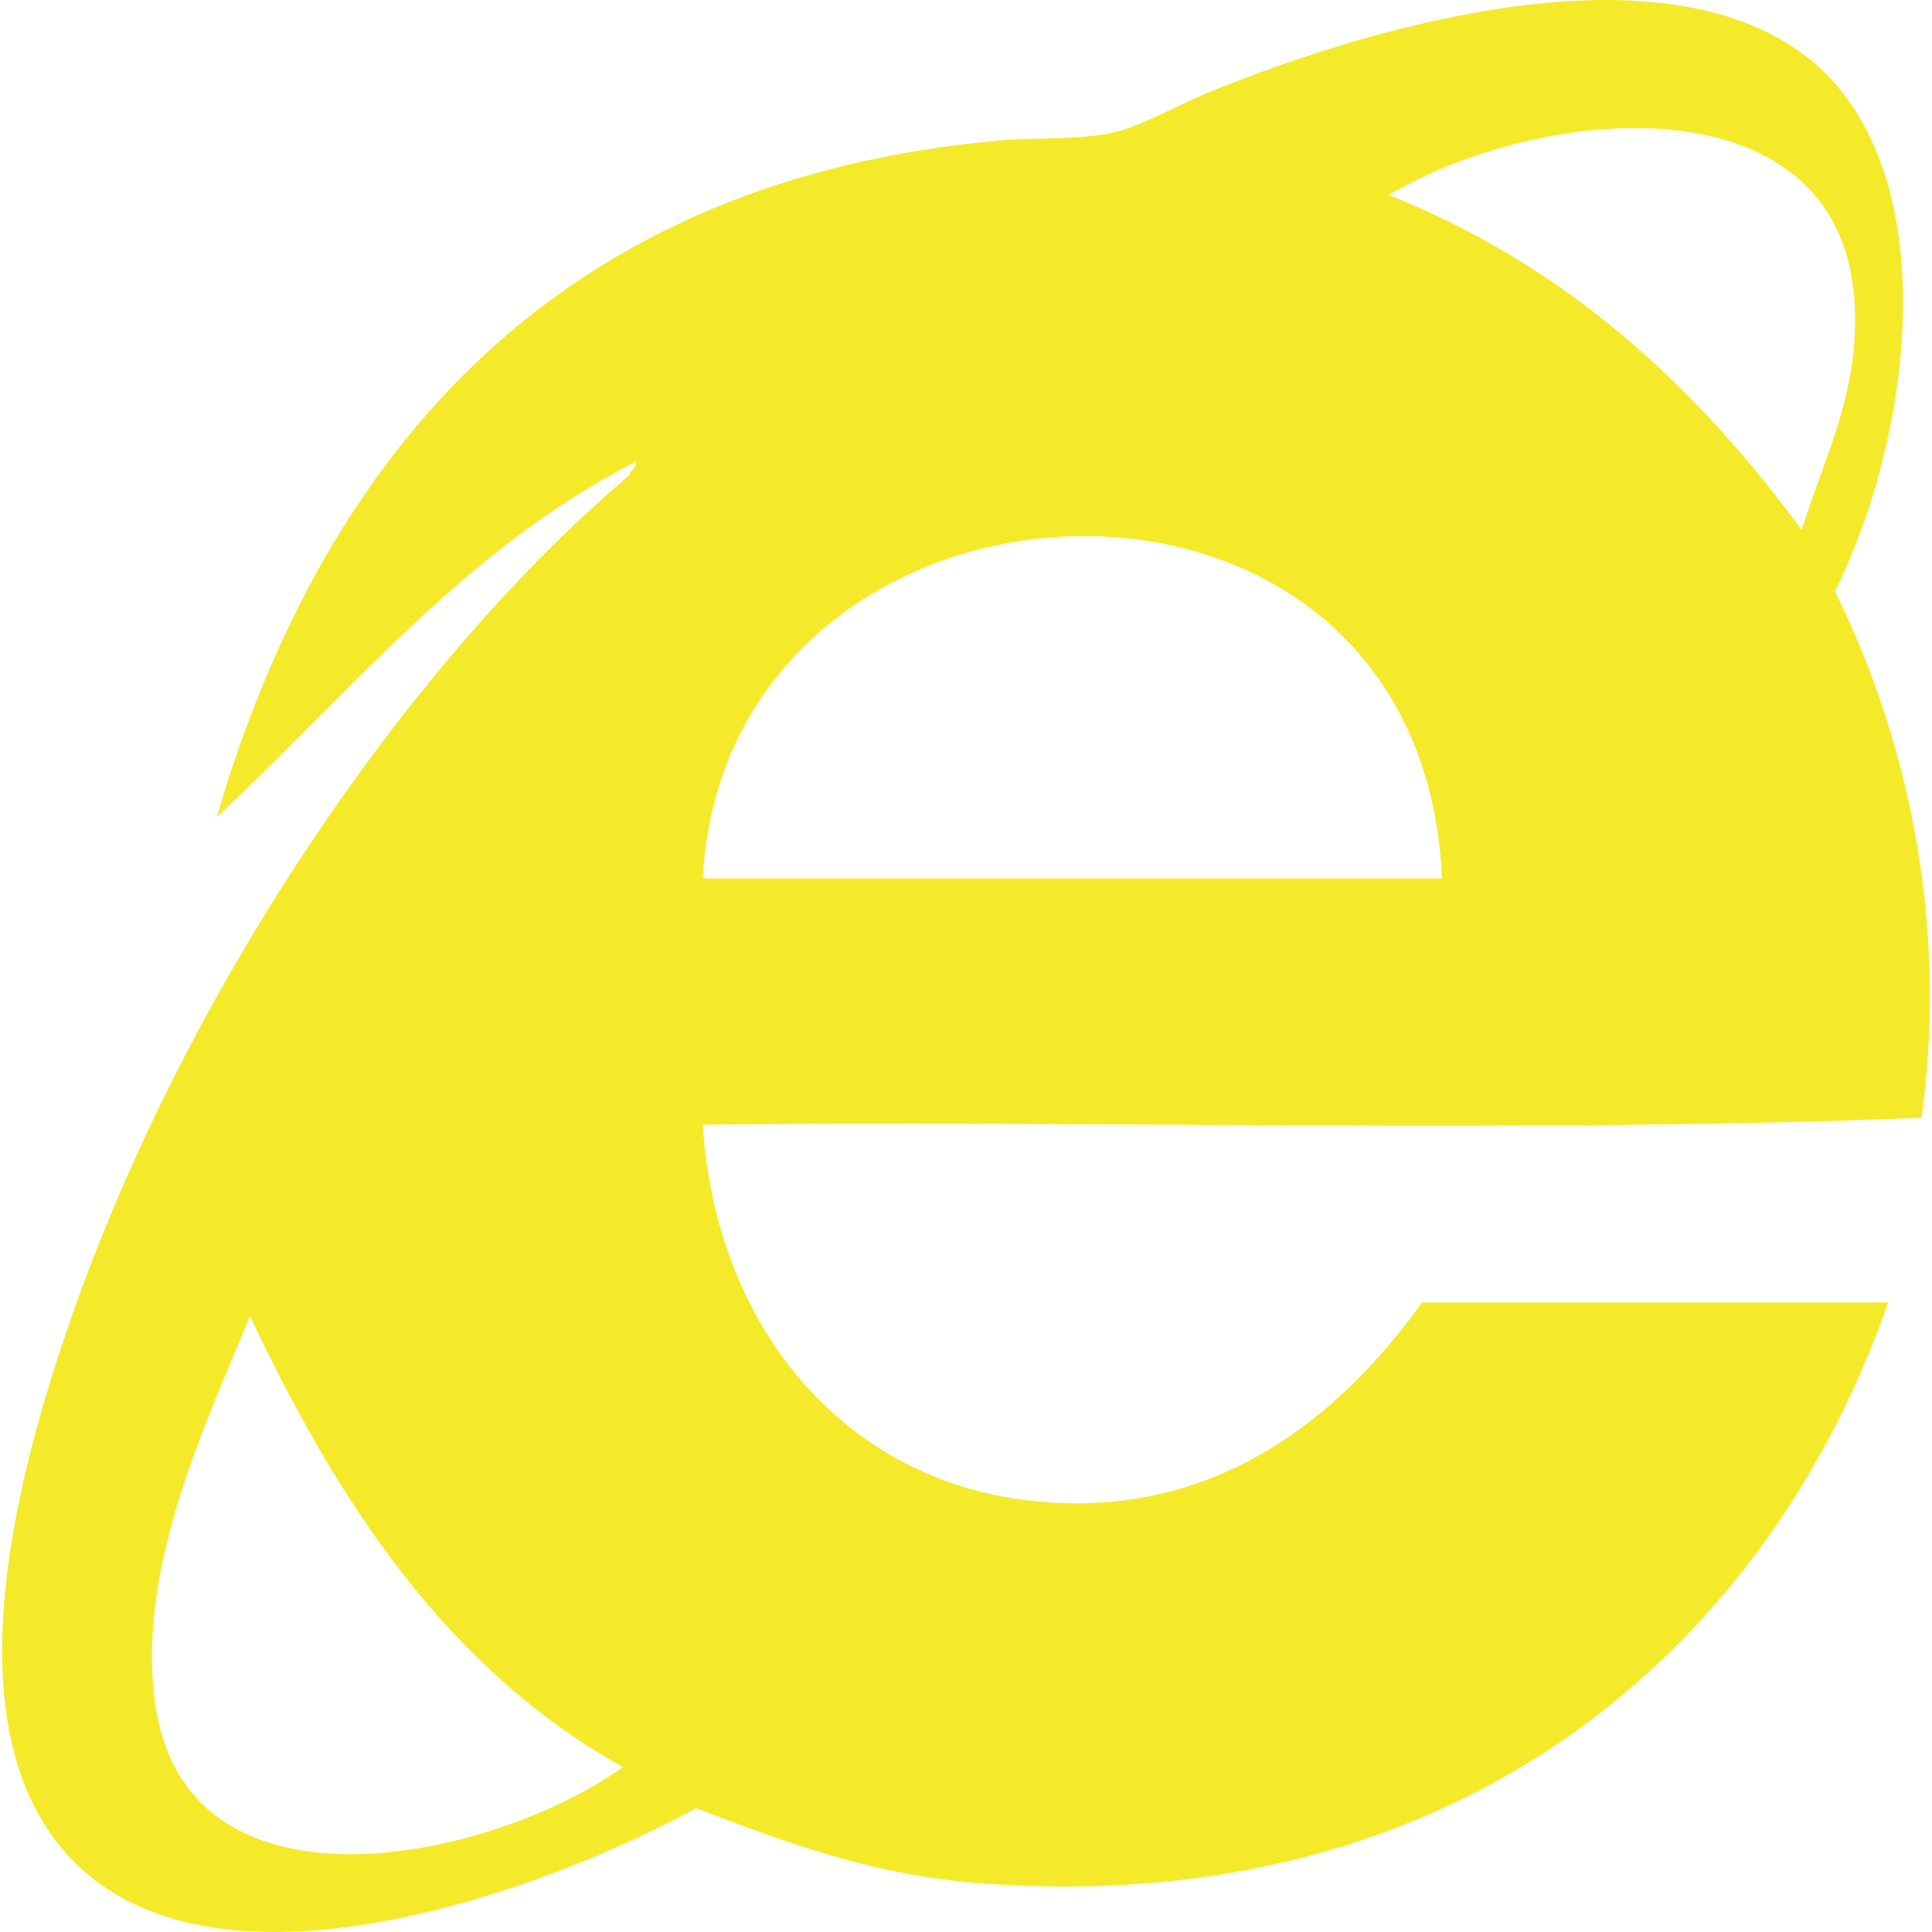 <?xml version="1.0" standalone="no"?><!DOCTYPE svg PUBLIC "-//W3C//DTD SVG 1.1//EN" "http://www.w3.org/Graphics/SVG/1.1/DTD/svg11.dtd"><svg t="1533783376104" class="icon" style="" viewBox="0 0 1024 1024" version="1.1" xmlns="http://www.w3.org/2000/svg" p-id="2552" xmlns:xlink="http://www.w3.org/1999/xlink" width="128" height="128"><defs><style type="text/css"></style></defs><path d="M114.888 433C172.713 235.375 299.488 94.425 531.3 74.325c15.963-1.4 38.312-0.138 56.538-3.587 15.7-3.1 34.862-14.35 52.95-21.85 73.438-30 235.738-82.85 317.688-18.062 71.1 56.337 58 193.3 14.1 282.637 35 70.575 61 168.887 45.9 278.975-205.938 8.45-445.938 1.125-645.987 3.663 6.713 106.25 73.662 187.713 172.988 199.213 97.05 11.25 164.162-43.438 208.262-105h247.05c-64.188 183.85-227.363 326.462-480 307.975-57.5-4.263-102.237-20.95-151.825-39.913C286.137 1003.513 103 1070.562 30.125 976.388c-55.337-71.438-19.788-201.412 10.575-286.163C102.162 518.6 219.162 348.512 333.637 251.863c0.662-3 3.525-3.663 3.525-7.25C246.738 290.65 185.75 366.938 114.888 433z m868.275-268.075c-3.4-123.325-162.9-111.25-247.113-61.6 94.05 37.5 162.7 101.112 218.838 177.5 12.238-38.75 29.538-70.85 28.275-115.875zM372.488 465.587h391.825c-11.375-251.975-379.512-231.613-391.825 0zM83.037 907.638c19.65 111.55 176.25 79.088 247.113 29-92.95-51.987-150.863-139.85-197.688-239.175-21.725 53.75-62.388 136.5-49.425 210.2z" p-id="2553" fill="#f4ea2a"></path></svg>